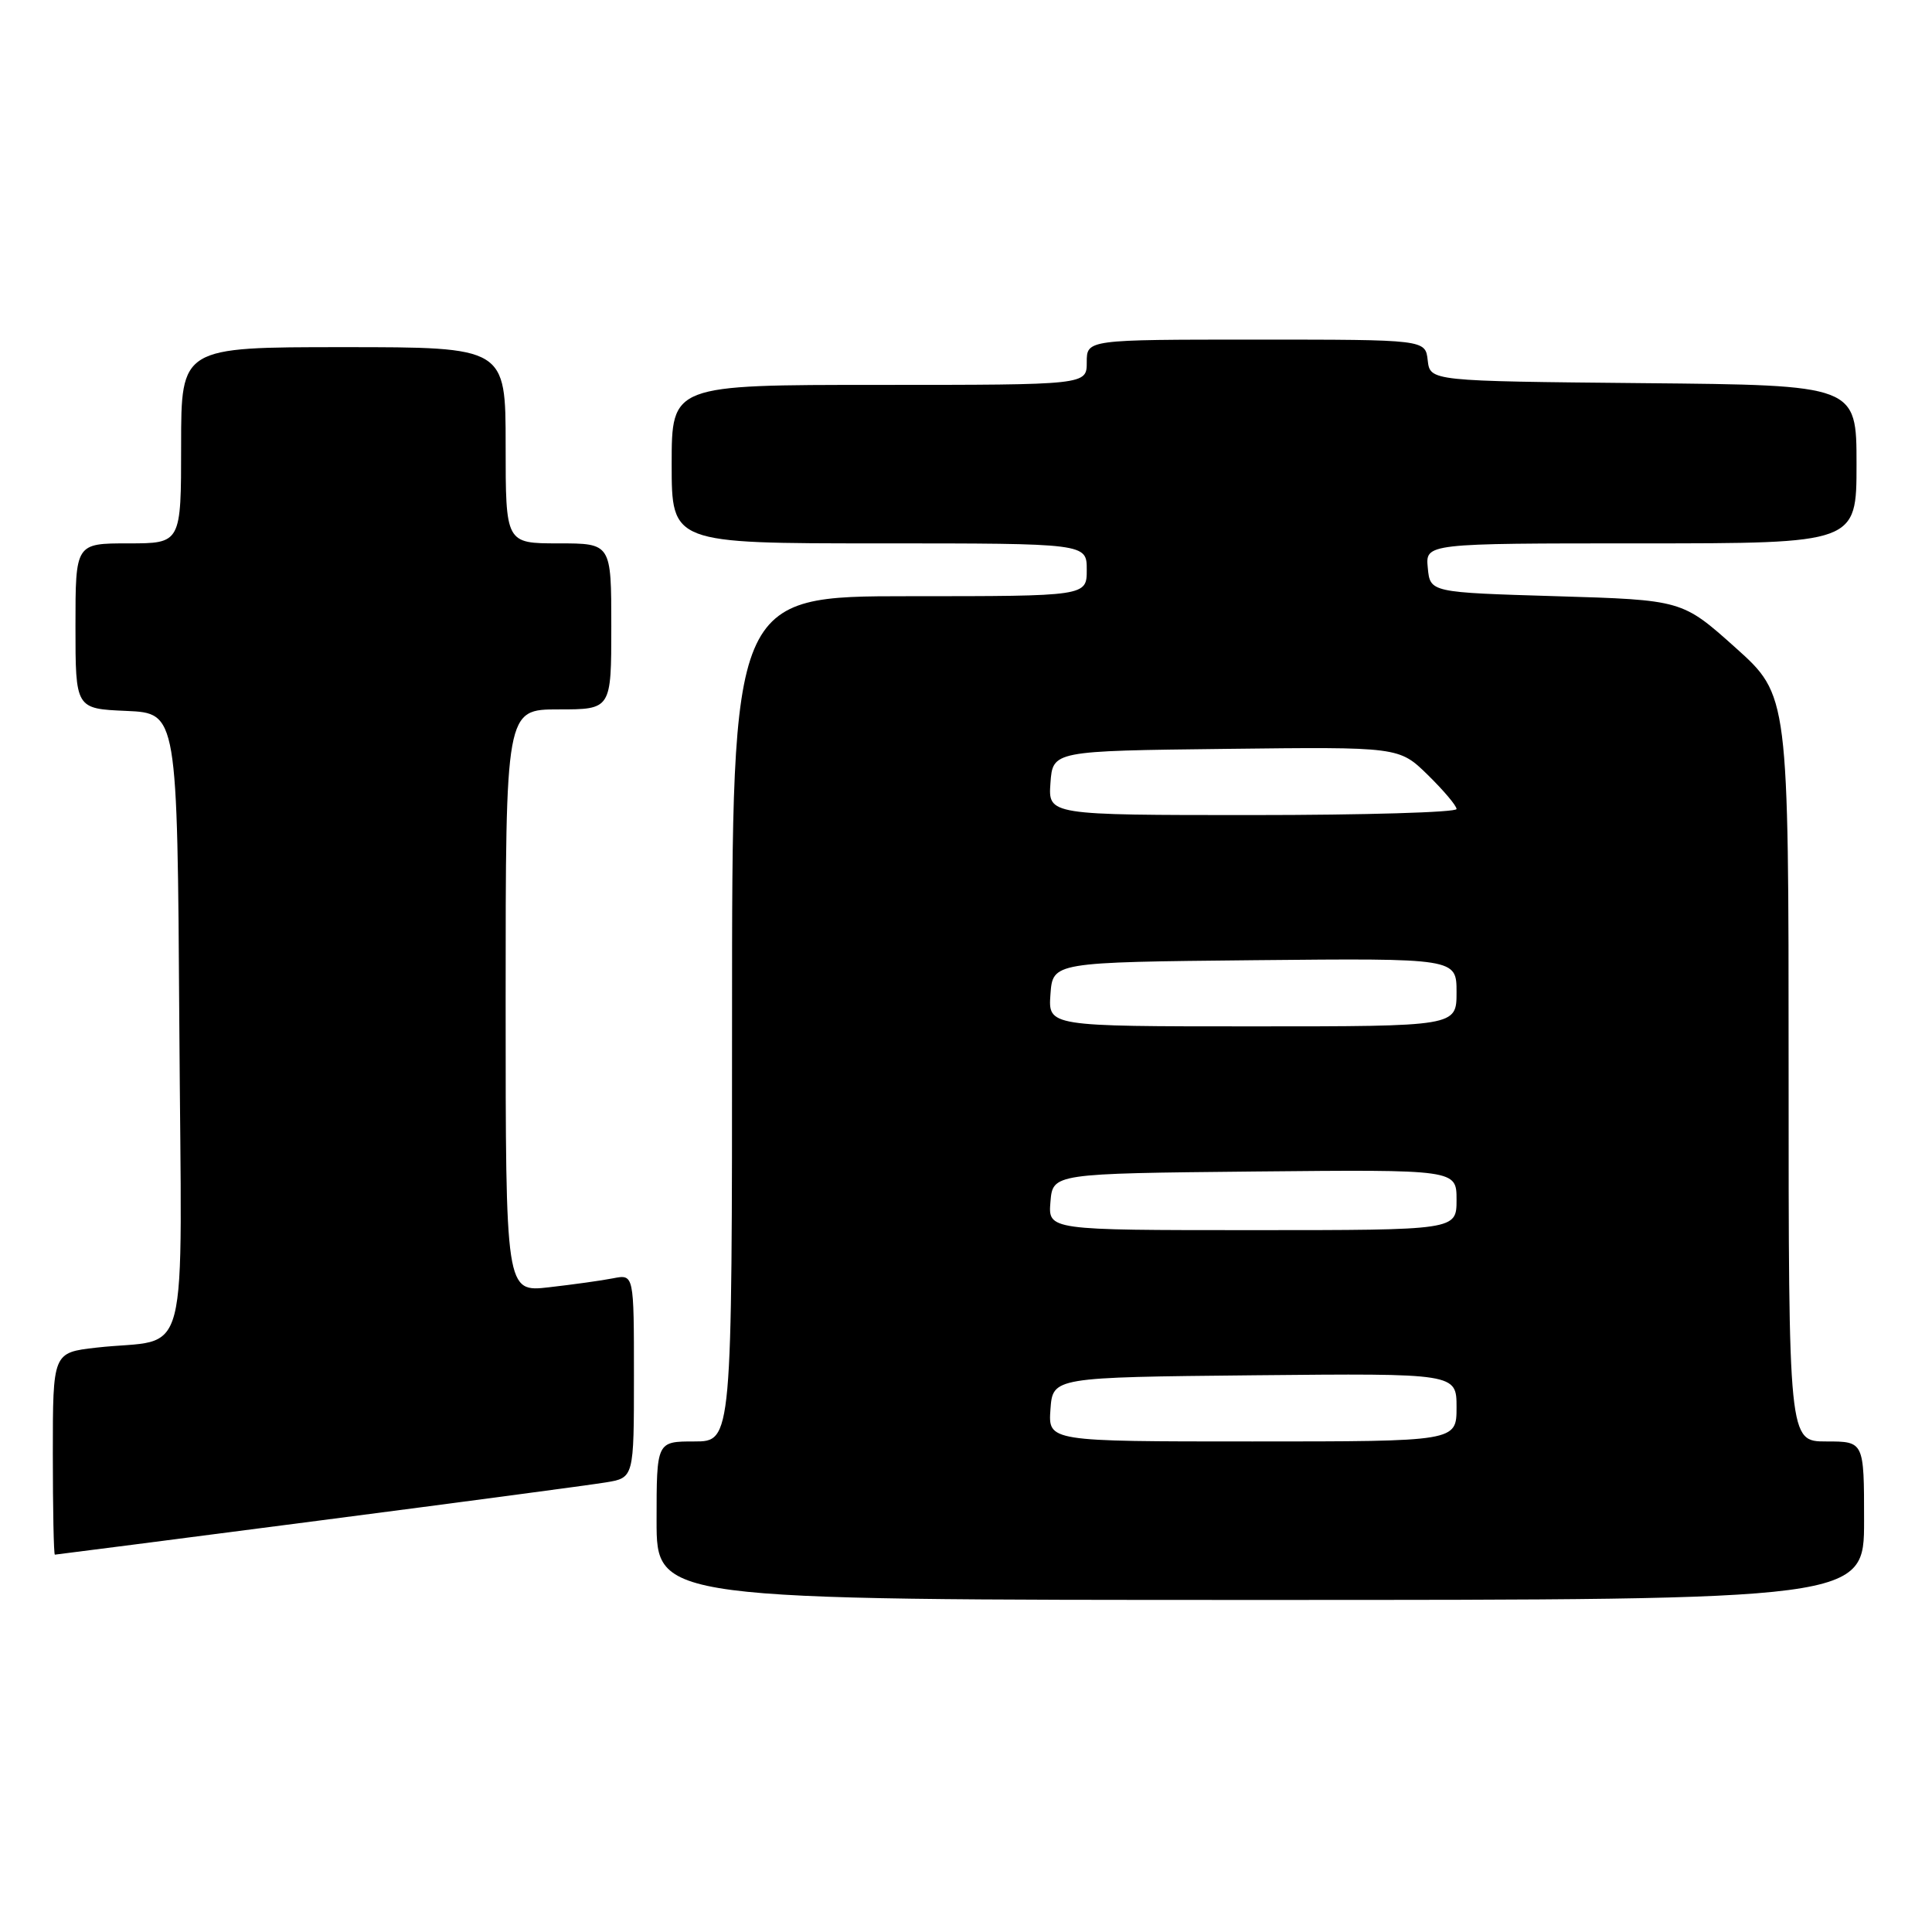 <?xml version="1.0" encoding="UTF-8" standalone="no"?>
<!DOCTYPE svg PUBLIC "-//W3C//DTD SVG 1.1//EN" "http://www.w3.org/Graphics/SVG/1.1/DTD/svg11.dtd" >
<svg xmlns="http://www.w3.org/2000/svg" xmlns:xlink="http://www.w3.org/1999/xlink" version="1.1" viewBox="0 0 256 256">
 <g >
 <path fill="currentColor"
d=" M 247.00 201.50 C 247.00 191.00 247.00 191.00 242.00 191.00 C 237.00 191.00 237.00 191.00 237.00 141.56 C 237.00 92.13 237.00 92.13 229.95 85.81 C 222.90 79.50 222.90 79.50 206.20 79.00 C 189.50 78.50 189.50 78.50 189.19 75.25 C 188.87 72.00 188.87 72.00 217.44 72.00 C 246.00 72.00 246.00 72.00 246.00 61.52 C 246.00 51.03 246.00 51.03 217.75 50.77 C 189.50 50.50 189.50 50.50 189.18 47.75 C 188.87 45.00 188.87 45.00 166.43 45.00 C 144.00 45.00 144.00 45.00 144.00 48.00 C 144.00 51.00 144.00 51.00 116.50 51.00 C 89.00 51.00 89.00 51.00 89.00 61.50 C 89.00 72.00 89.00 72.00 116.50 72.00 C 144.00 72.00 144.00 72.00 144.00 75.50 C 144.00 79.00 144.00 79.00 120.50 79.00 C 97.00 79.00 97.00 79.00 97.00 135.00 C 97.00 191.00 97.00 191.00 92.00 191.00 C 87.00 191.00 87.00 191.00 87.00 201.50 C 87.00 212.00 87.00 212.00 167.00 212.00 C 247.00 212.00 247.00 212.00 247.00 201.50 Z  M 42.02 201.52 C 60.98 199.06 78.19 196.77 80.25 196.43 C 84.00 195.82 84.00 195.82 84.00 182.33 C 84.00 168.84 84.00 168.84 81.25 169.38 C 79.74 169.68 75.91 170.21 72.75 170.57 C 67.00 171.23 67.00 171.23 67.00 132.62 C 67.00 94.00 67.00 94.00 74.00 94.00 C 81.00 94.00 81.00 94.00 81.00 83.00 C 81.00 72.00 81.00 72.00 74.00 72.00 C 67.00 72.00 67.00 72.00 67.00 59.00 C 67.00 46.00 67.00 46.00 45.50 46.00 C 24.00 46.00 24.00 46.00 24.00 59.00 C 24.00 72.00 24.00 72.00 17.00 72.00 C 10.00 72.00 10.00 72.00 10.00 82.95 C 10.00 93.91 10.00 93.91 16.75 94.20 C 23.50 94.50 23.50 94.50 23.76 135.67 C 24.06 182.41 25.41 177.13 12.75 178.57 C 7.00 179.23 7.00 179.23 7.00 192.62 C 7.00 199.98 7.12 206.00 7.27 206.00 C 7.42 206.00 23.06 203.98 42.02 201.52 Z  M 139.19 186.75 C 139.50 182.50 139.50 182.50 166.25 182.23 C 193.00 181.97 193.00 181.97 193.00 186.48 C 193.00 191.00 193.00 191.00 165.94 191.00 C 138.89 191.00 138.89 191.00 139.19 186.75 Z  M 139.19 159.25 C 139.50 155.50 139.50 155.50 166.25 155.23 C 193.00 154.97 193.00 154.97 193.00 158.98 C 193.00 163.00 193.00 163.00 165.94 163.00 C 138.88 163.00 138.88 163.00 139.19 159.25 Z  M 139.19 131.75 C 139.50 127.50 139.50 127.50 166.25 127.23 C 193.00 126.97 193.00 126.97 193.00 131.48 C 193.00 136.00 193.00 136.00 165.94 136.00 C 138.89 136.00 138.89 136.00 139.19 131.75 Z  M 139.19 103.75 C 139.50 99.50 139.50 99.50 162.44 99.23 C 185.38 98.96 185.38 98.96 189.19 102.68 C 191.28 104.73 193.00 106.76 193.00 107.20 C 193.00 107.64 180.82 108.00 165.94 108.00 C 138.89 108.00 138.89 108.00 139.19 103.75 Z "/>
</g>
</svg>